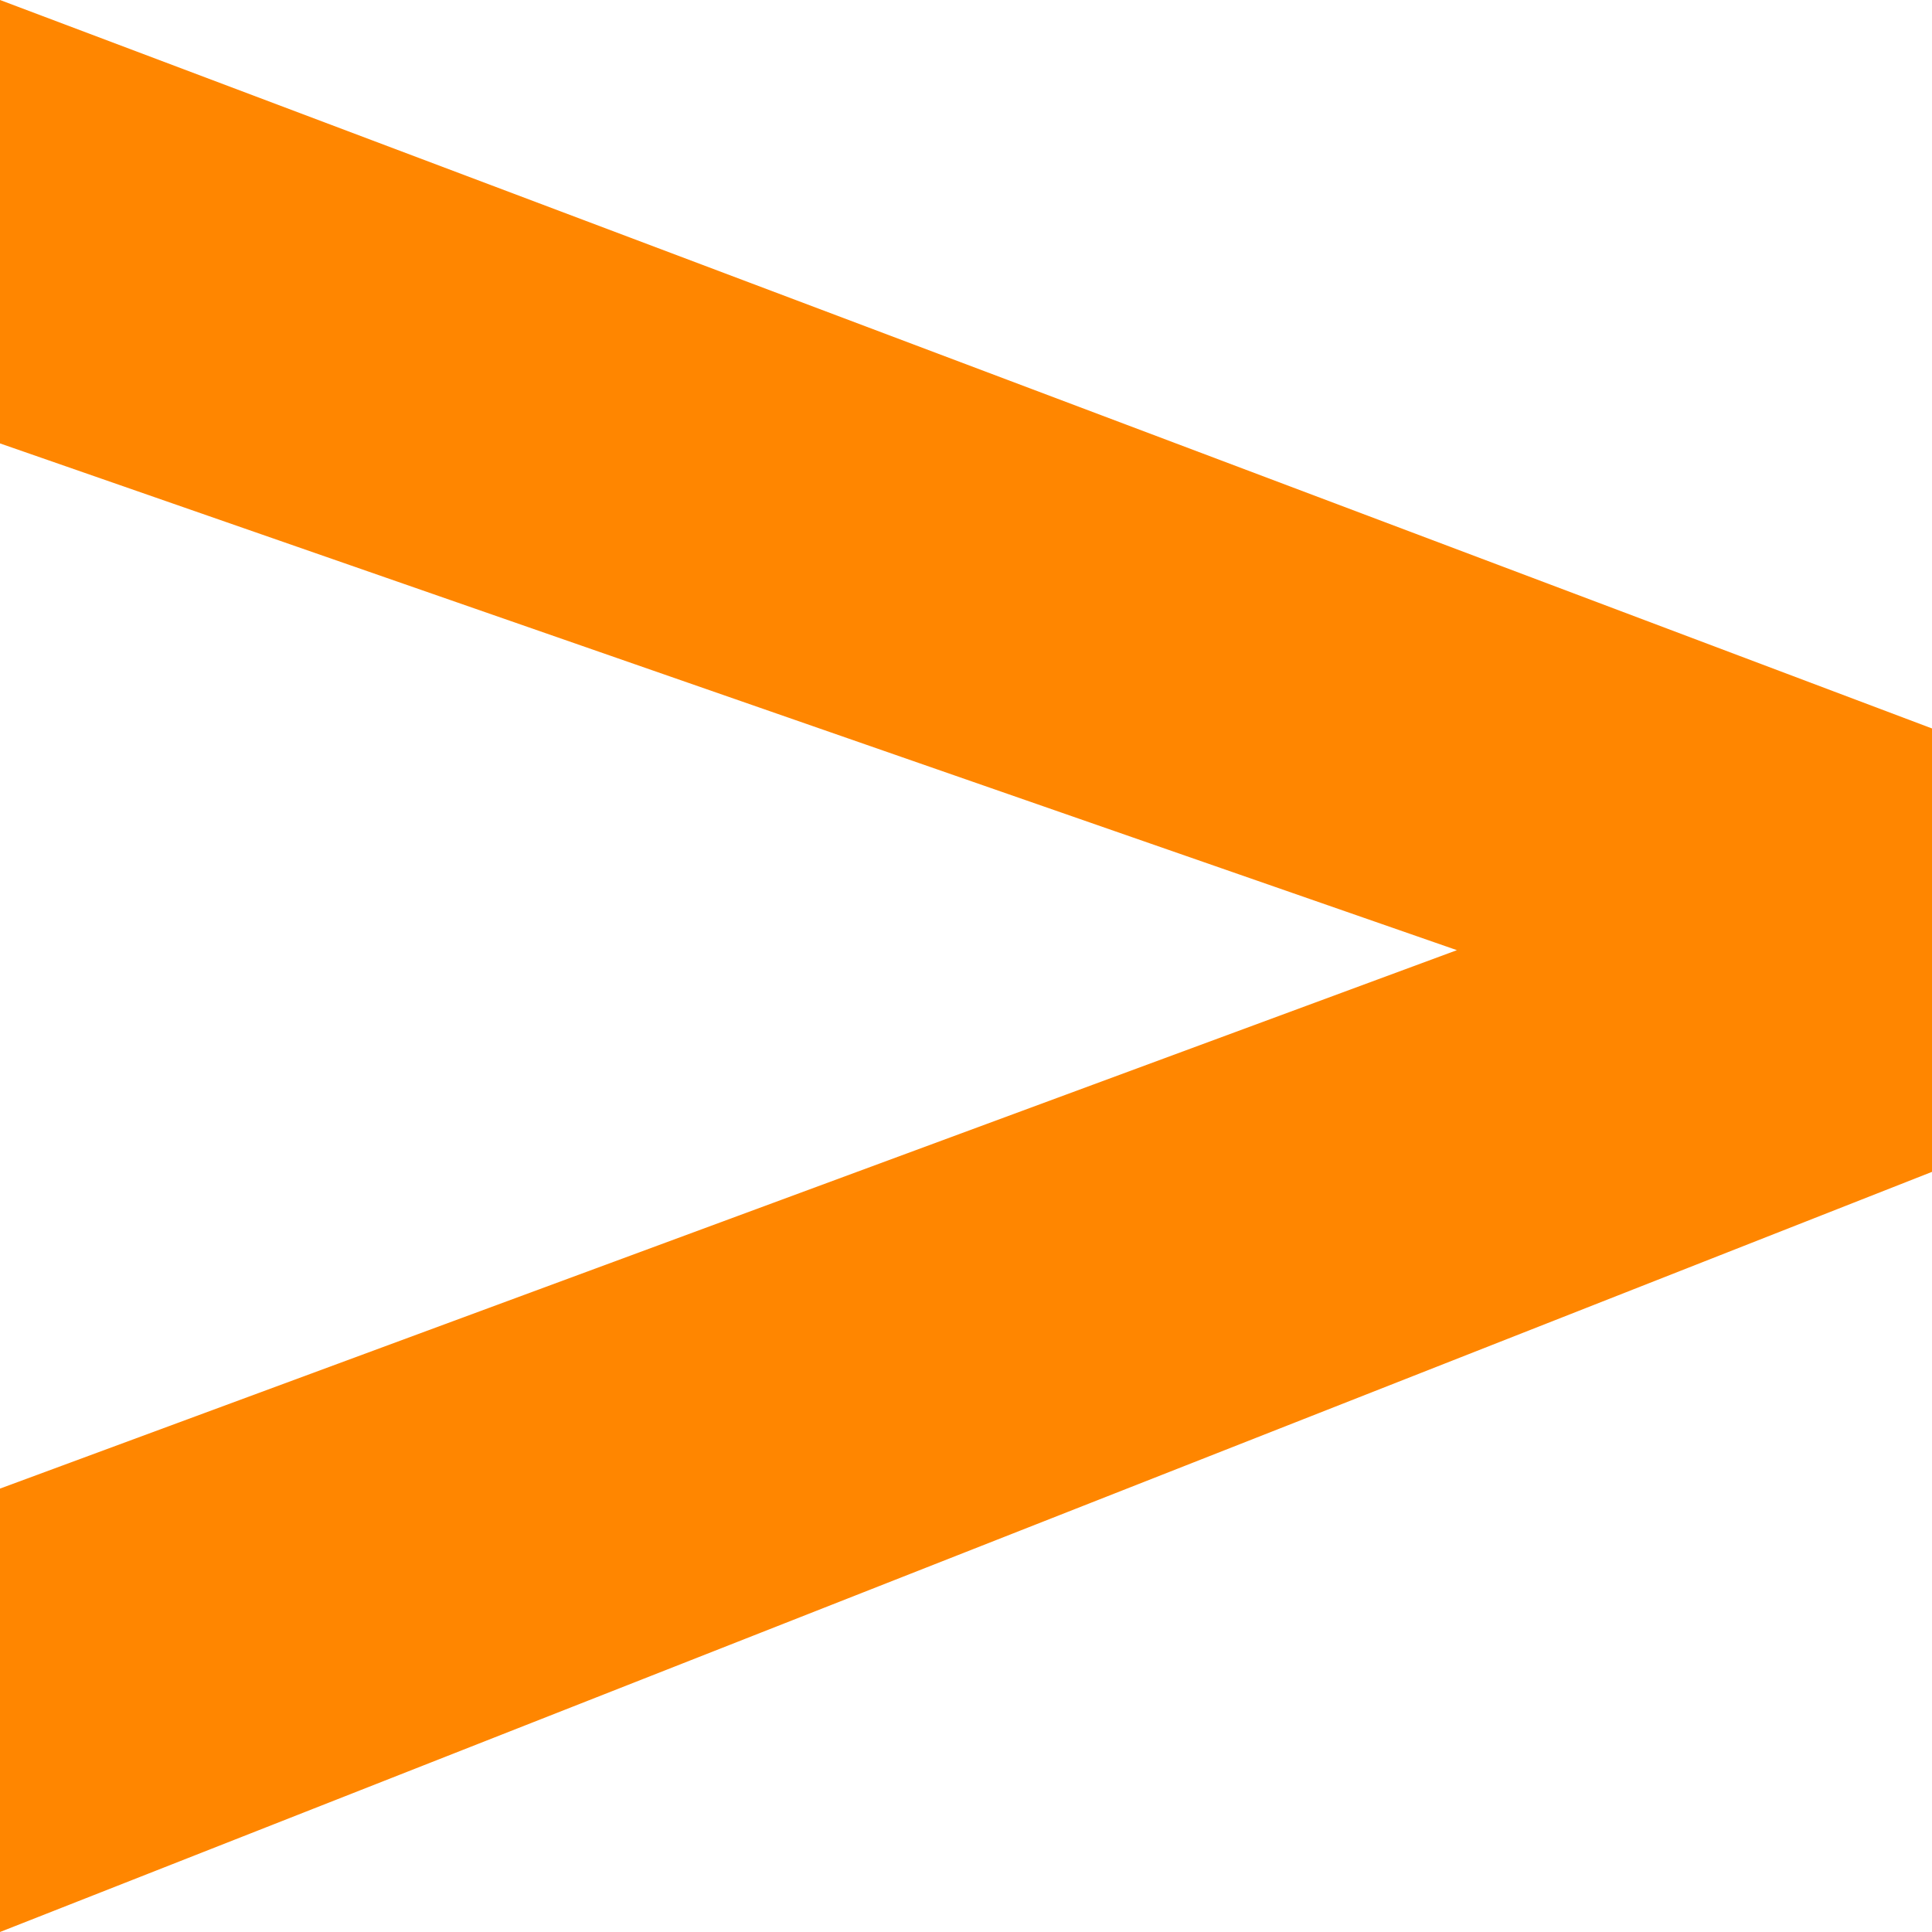 <?xml version="1.0" encoding="utf-8"?>
<!-- Generator: Adobe Illustrator 24.3.0, SVG Export Plug-In . SVG Version: 6.00 Build 0)  -->
<svg version="1.1" id="Layer_1" xmlns="http://www.w3.org/2000/svg" xmlns:xlink="http://www.w3.org/1999/xlink" x="0px" y="0px"
	 viewBox="0 0 6.1 6.1" style="enable-background:new 0 0 6.1 6.1;" xml:space="preserve">
<style type="text/css">
	.st0{fill:#FF8600;}
</style>
<g id="Layer_2_1_">
	<g id="Layer_1-2">
		<path class="st0" d="M0,6.1V4.7L4.6,3L0,1.4V0l6.1,2.3v1.4L0,6.1z"/>
	</g>
</g>
</svg>
